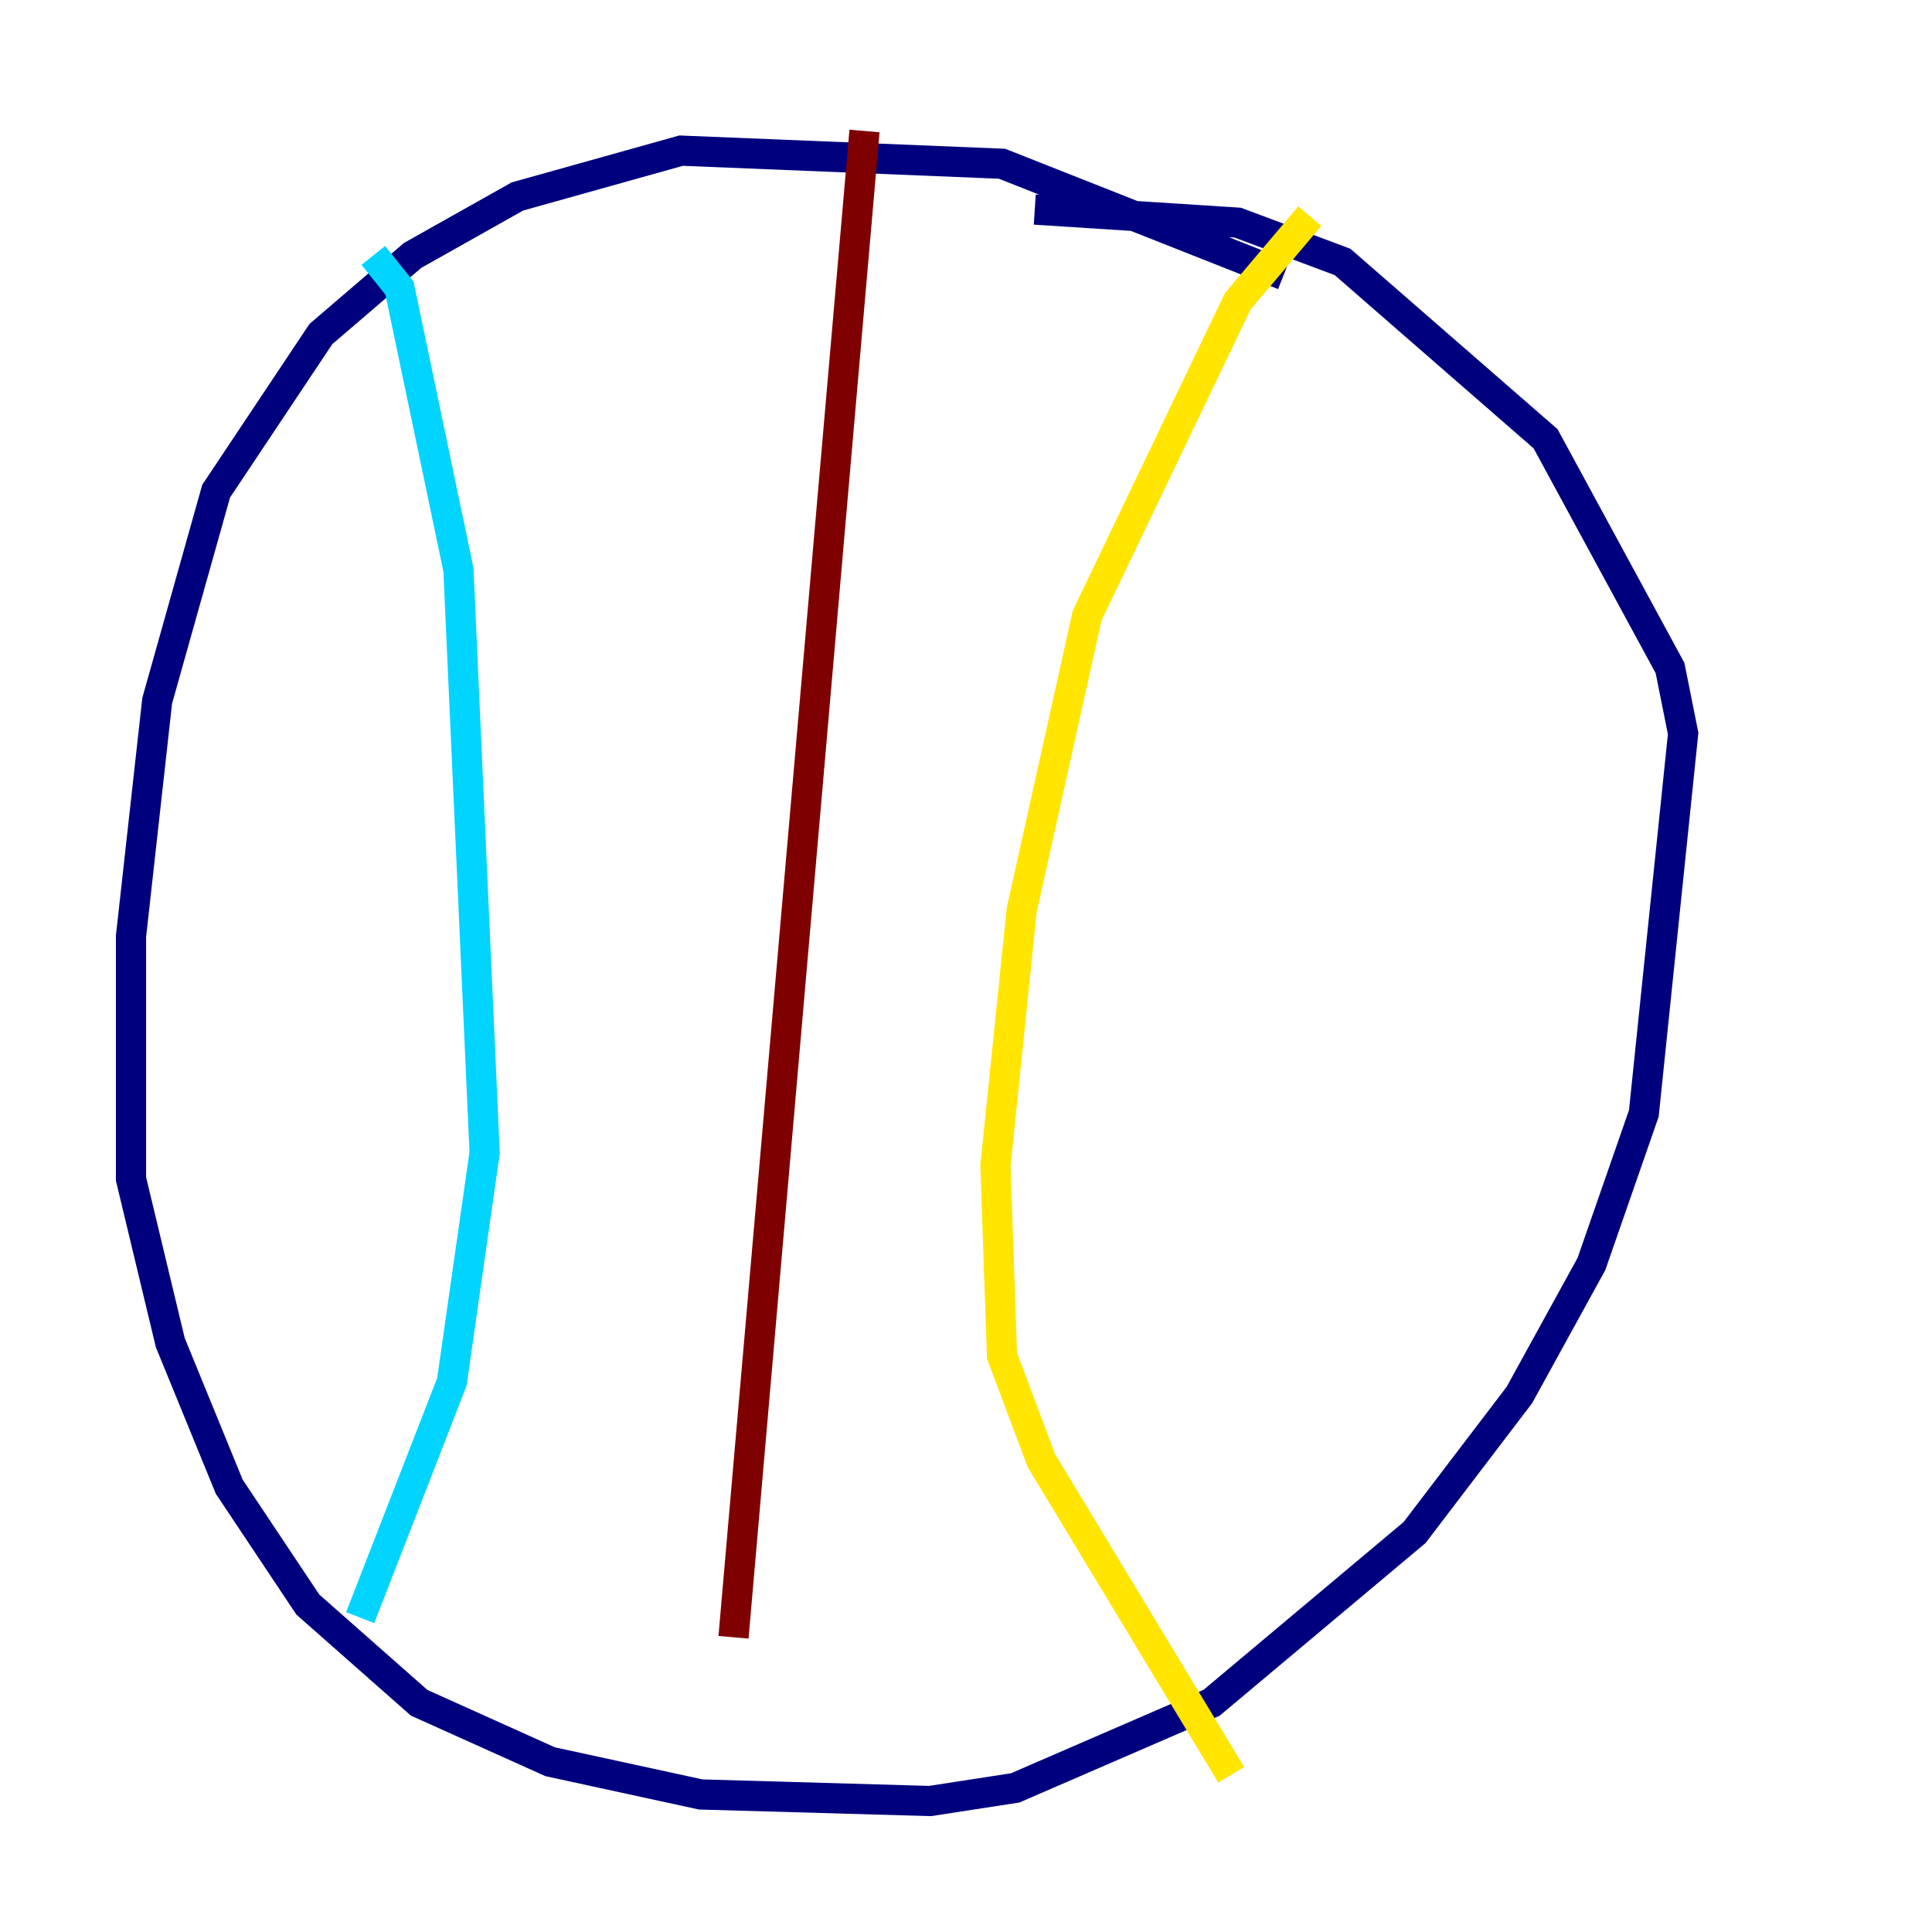 <?xml version="1.0" encoding="utf-8" ?>
<svg baseProfile="tiny" height="128" version="1.2" viewBox="0,0,128,128" width="128" xmlns="http://www.w3.org/2000/svg" xmlns:ev="http://www.w3.org/2001/xml-events" xmlns:xlink="http://www.w3.org/1999/xlink"><defs /><polyline fill="none" points="85.044,18.224 66.386,10.848 45.125,9.98 34.278,13.017 27.336,16.922 21.261,22.129 14.319,32.542 10.414,46.427 8.678,62.047 8.678,78.102 11.281,88.949 15.186,98.495 20.393,106.305 27.77,112.814 36.447,116.719 46.427,118.888 61.614,119.322 67.254,118.454 80.271,112.814 93.722,101.532 100.664,92.42 105.437,83.742 108.909,73.763 111.512,48.597 110.644,44.258 102.4,29.071 88.949,17.356 82.007,14.752 68.556,13.885" stroke="#00007f" stroke-width="2" /><polyline fill="none" points="24.732,16.922 26.468,19.091 30.373,37.749 32.108,76.366 29.939,91.552 23.864,107.173" stroke="#00d4ff" stroke-width="2" /><polyline fill="none" points="86.78,14.319 82.007,19.959 72.027,40.786 67.688,60.312 65.953,77.234 66.386,89.817 68.99,96.759 81.573,117.586" stroke="#ffe500" stroke-width="2" /><polyline fill="none" points="57.275,8.678 48.597,108.475" stroke="#7f0000" stroke-width="2" /></svg>